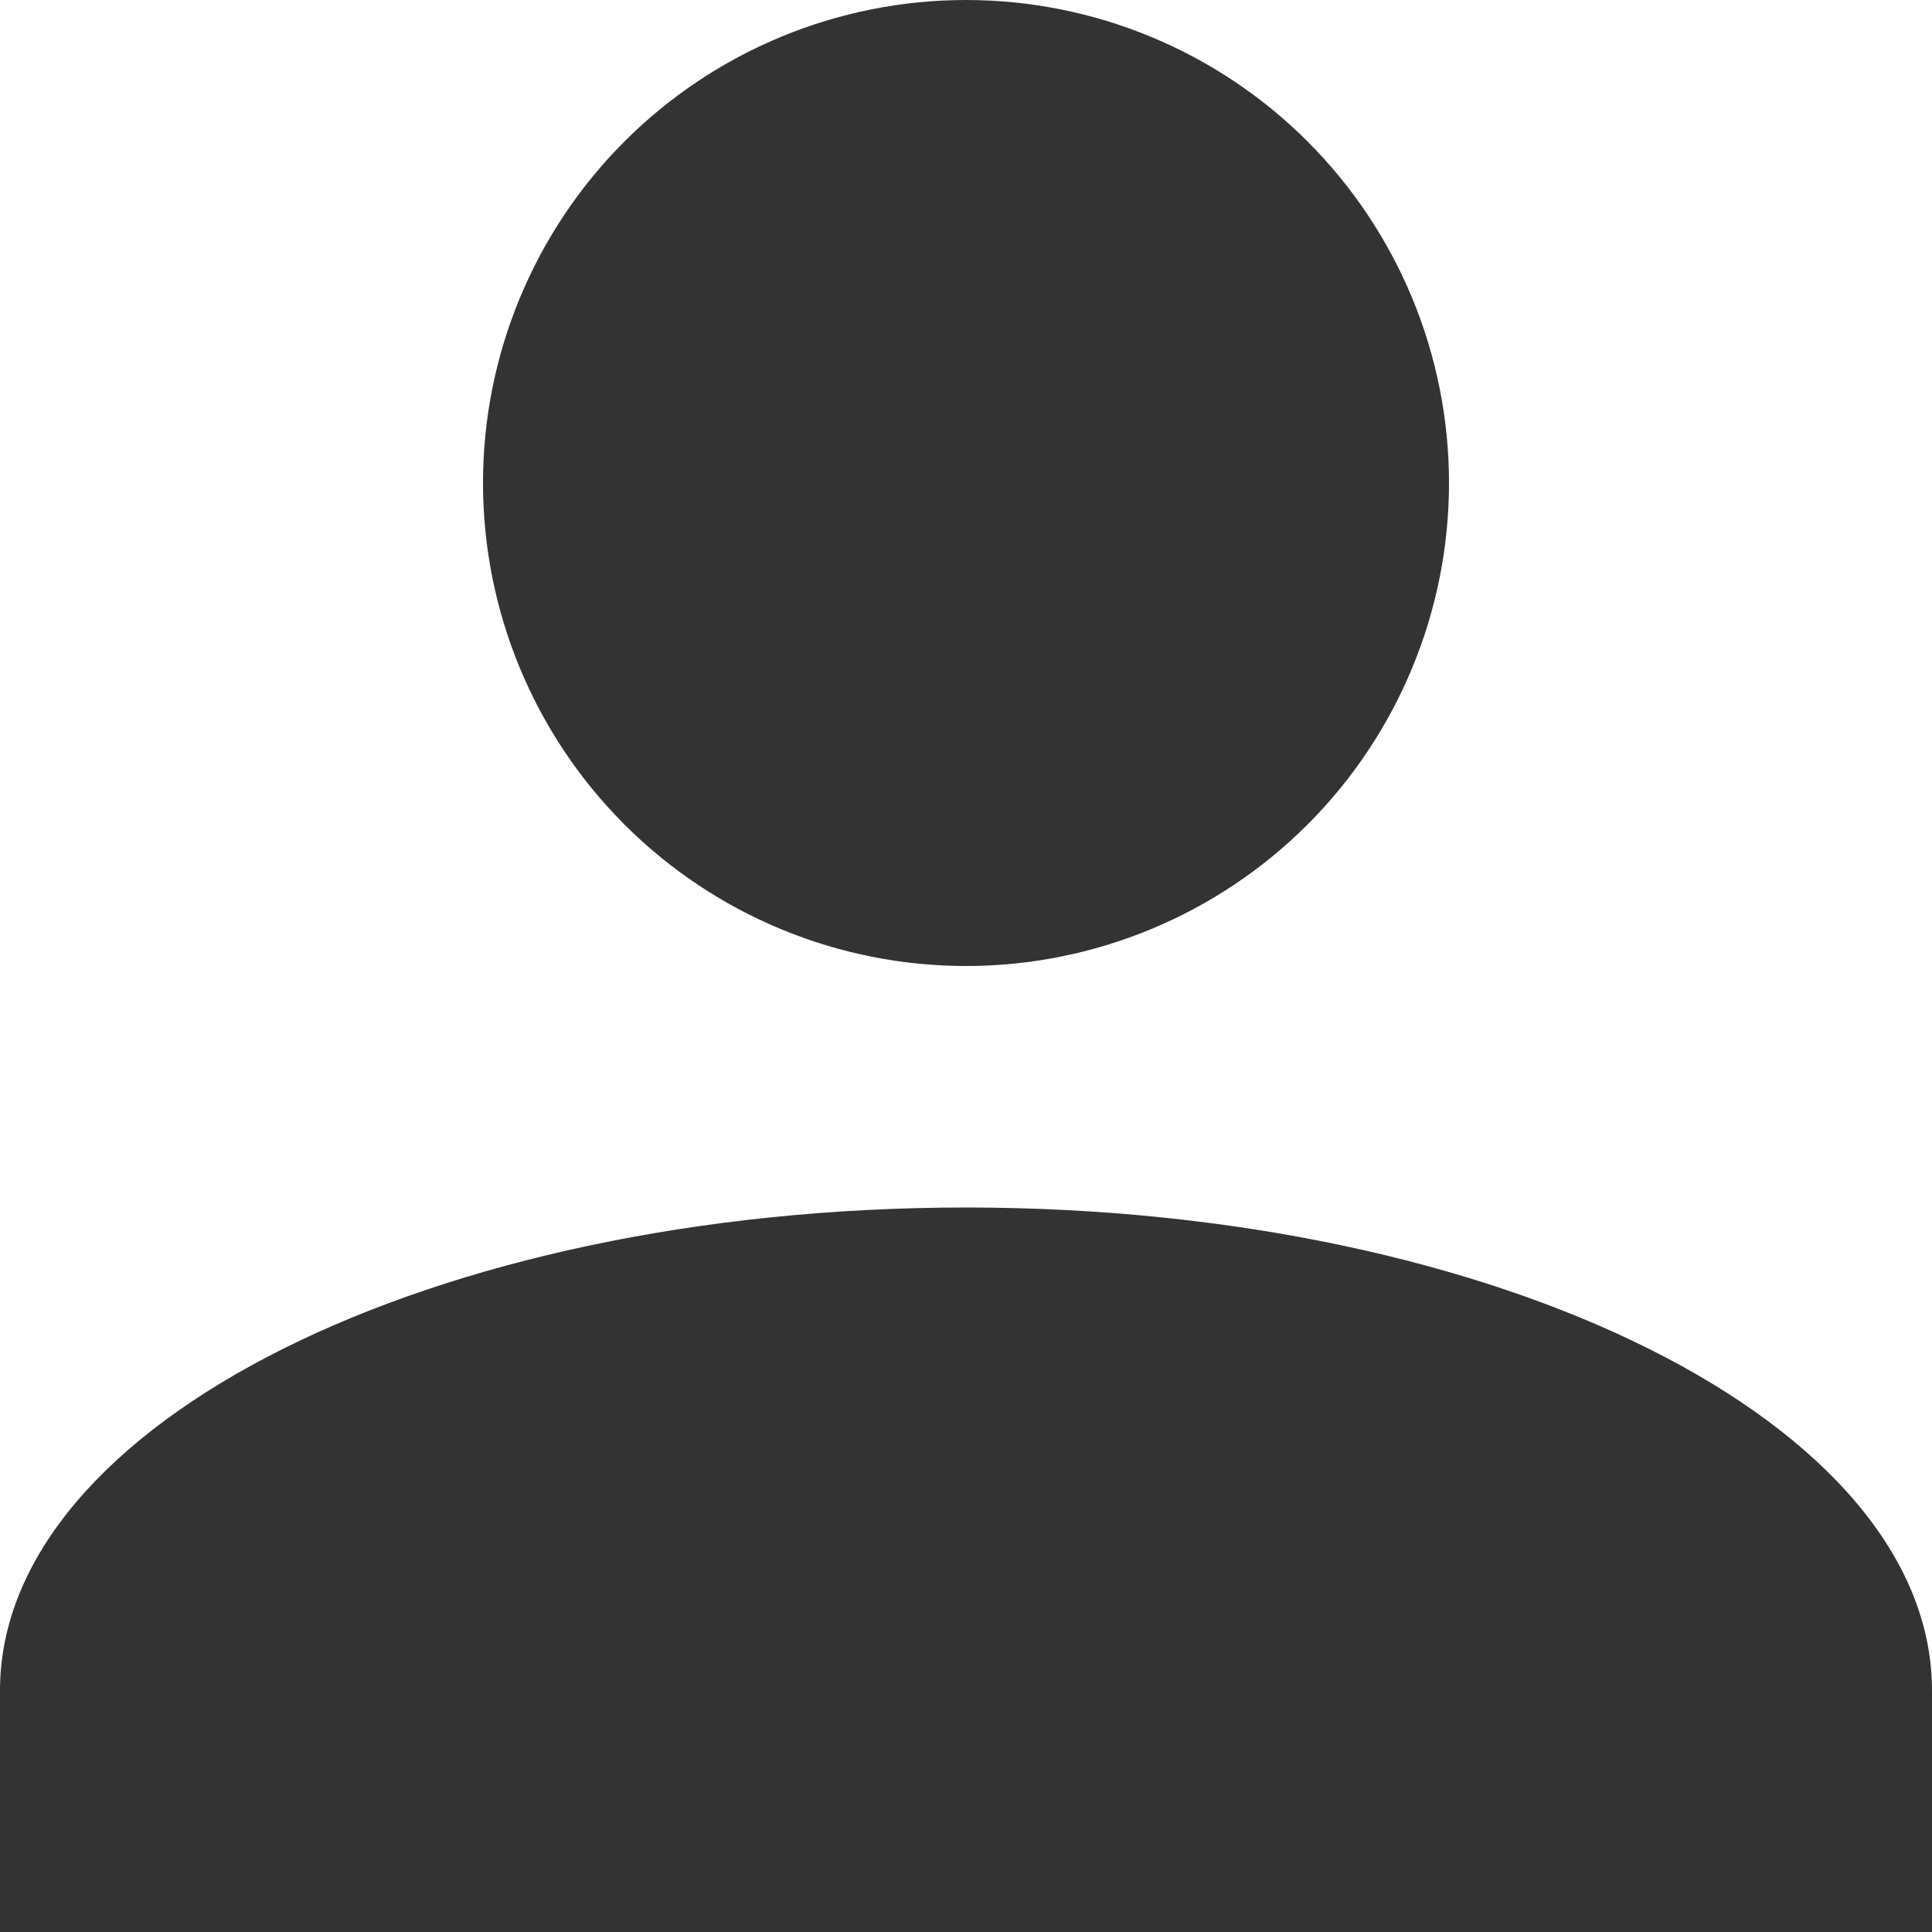 <svg width="55" height="55" viewBox="0 0 55 55" fill="none" xmlns="http://www.w3.org/2000/svg">
<path d="M27.5 0C31.147 0 34.644 1.449 37.223 4.027C39.801 6.606 41.25 10.103 41.25 13.75C41.25 17.397 39.801 20.894 37.223 23.473C34.644 26.051 31.147 27.5 27.5 27.5C23.853 27.5 20.356 26.051 17.777 23.473C15.199 20.894 13.75 17.397 13.75 13.75C13.75 10.103 15.199 6.606 17.777 4.027C20.356 1.449 23.853 0 27.5 0ZM27.5 34.375C42.694 34.375 55 40.528 55 48.125V55H0V48.125C0 40.528 12.306 34.375 27.5 34.375Z" fill="#333333"/>
</svg>
